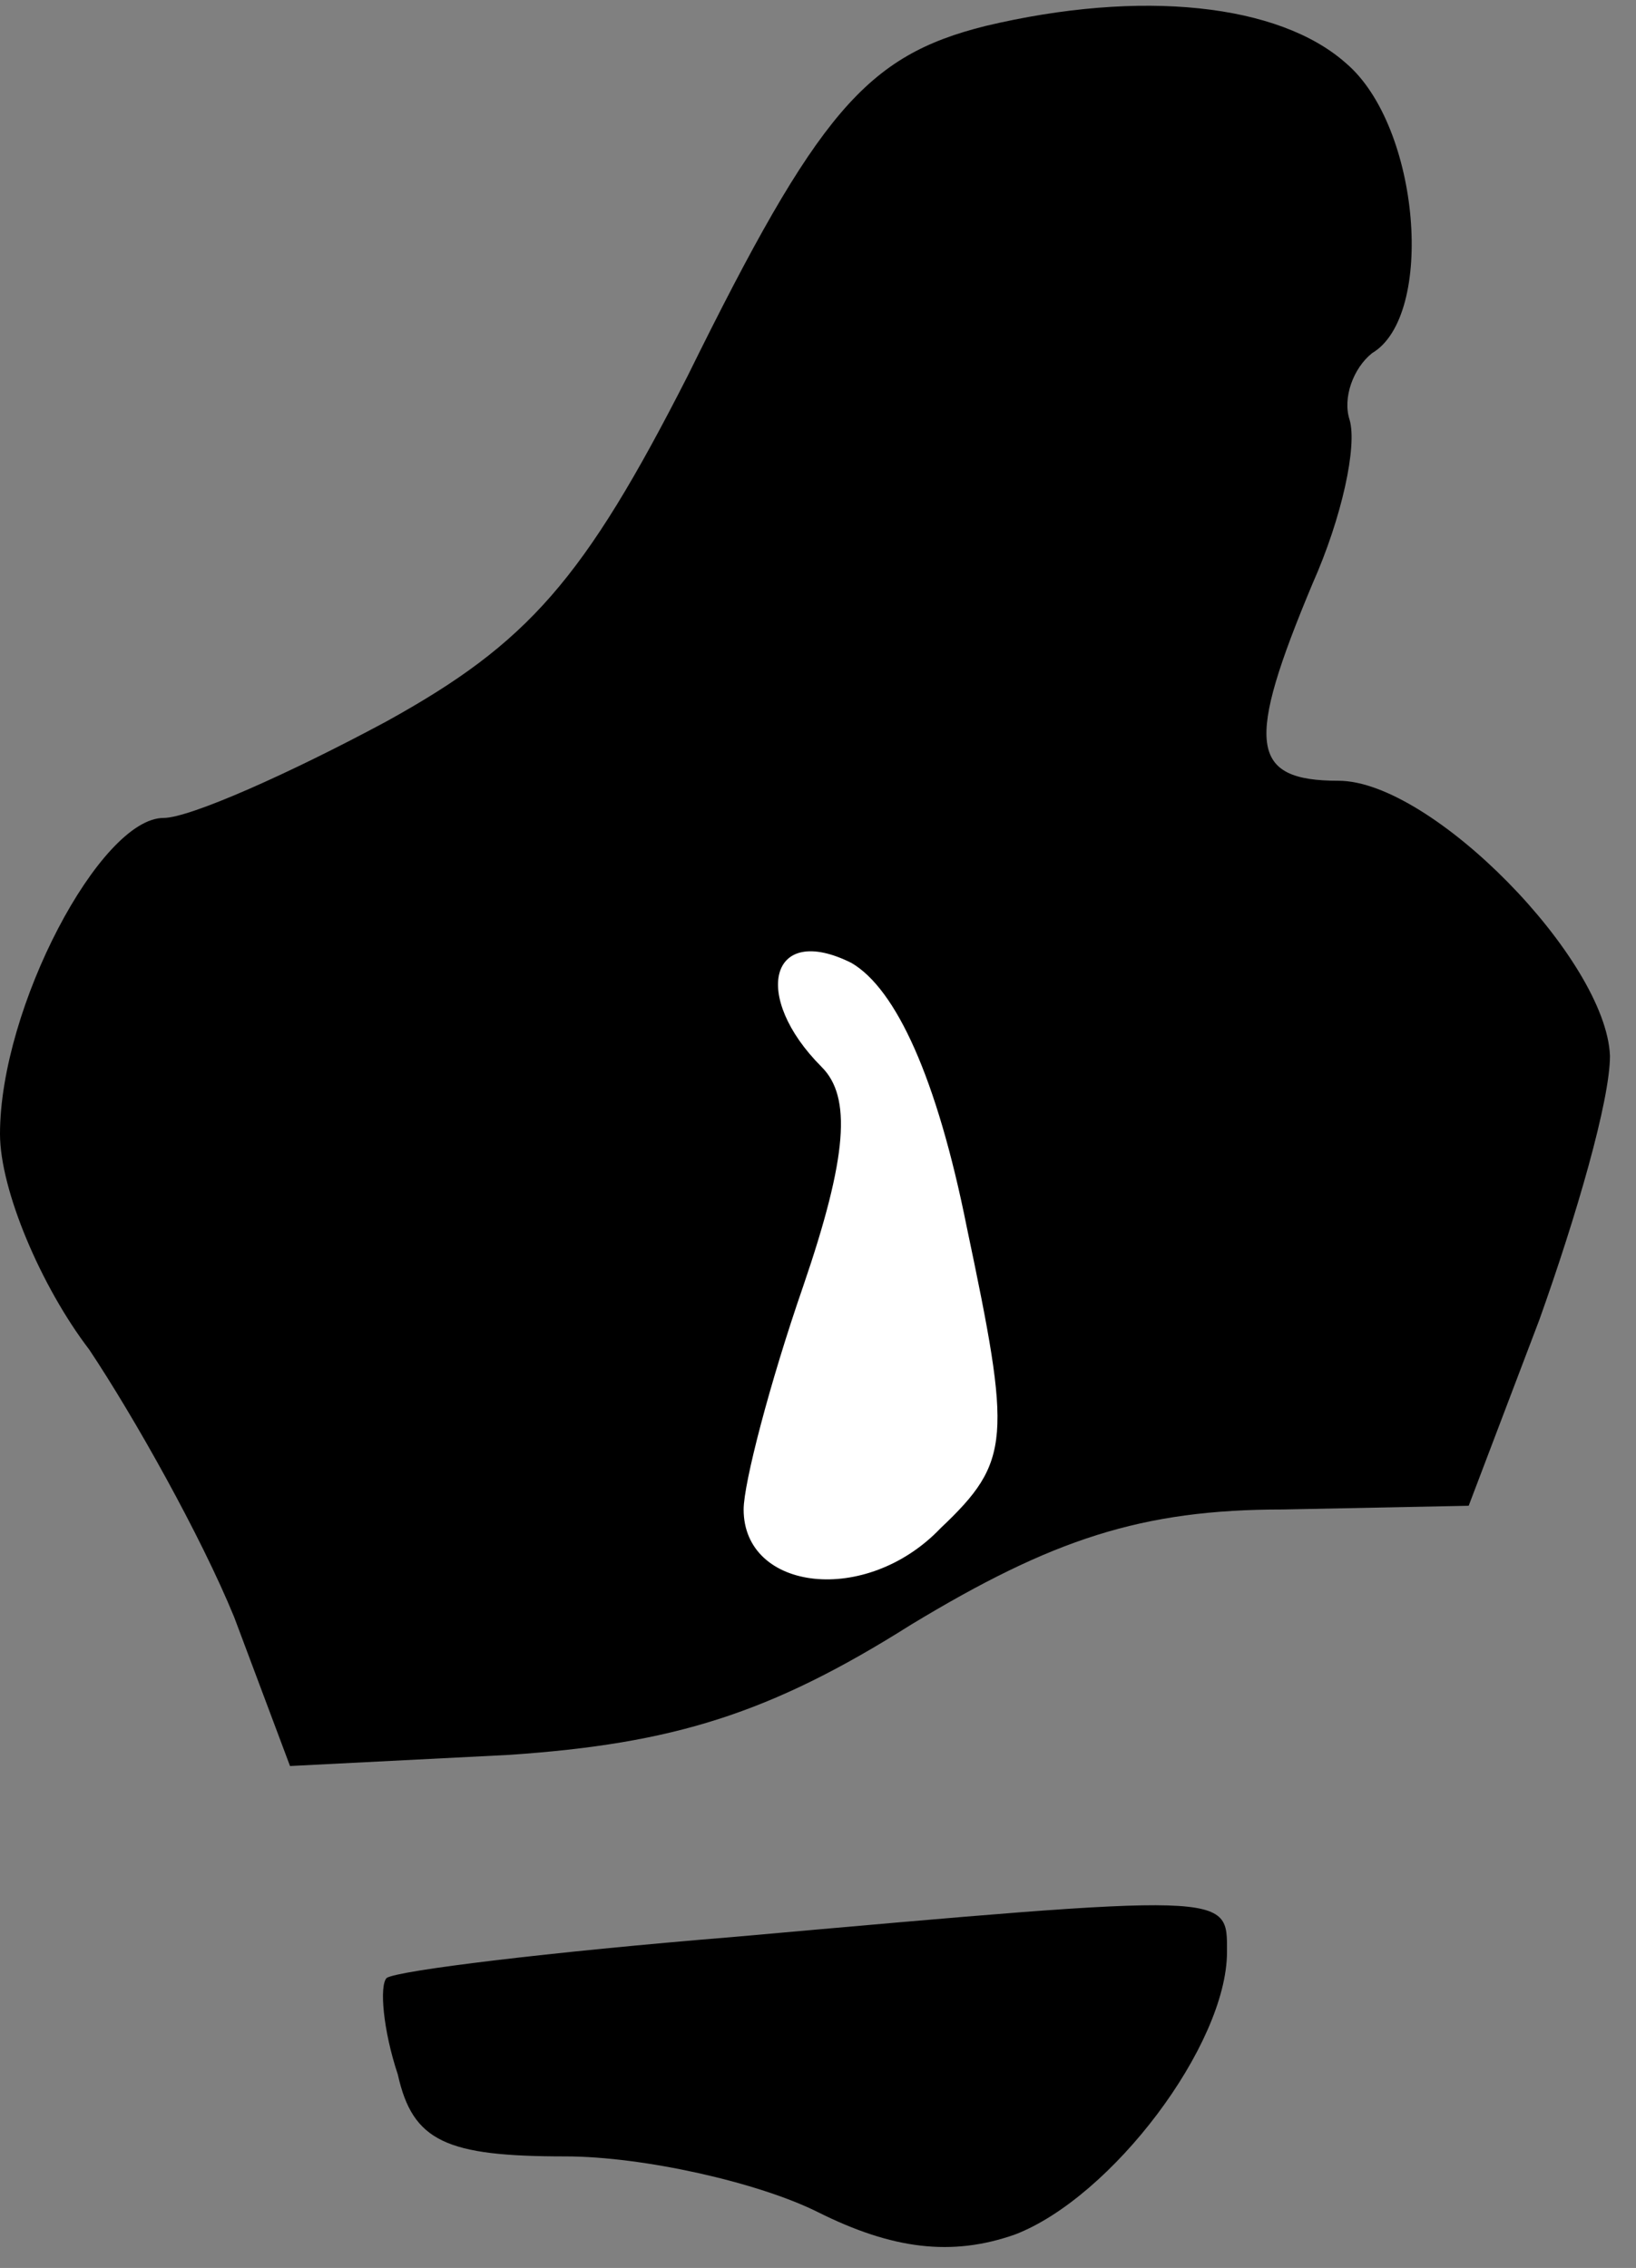 <?xml version="1.0" standalone="no"?>
<!DOCTYPE svg PUBLIC "-//W3C//DTD SVG 20010904//EN"
 "http://www.w3.org/TR/2001/REC-SVG-20010904/DTD/svg10.dtd">
<svg version="1.0" xmlns="http://www.w3.org/2000/svg"
 width="44pt" height="61pt" viewBox="0 0 44 61"
 preserveAspectRatio="xMidYMid meet">
<rect x="0" y="0" width="44" height="61" fill="#808080" stroke="none"/>
<g transform="translate(0,61) scale(0.1,-0.1)"
fill="#000000" stroke="none">
<path fill="#000000" stroke="none" d="M265 603 c-32 -8 -45 -23 -80 -94 -28
-55 -43 -72 -81 -93 -26 -14 -53 -26 -60 -26 -17 0 -44 -51 -44 -85 0 -15 11
-41 24 -58 12 -18 30 -50 39 -72 l15 -40 59 3 c44 3 70 11 108 35 38 23 62 31
100 31 l50 1 19 50 c10 28 19 59 19 71 -1 26 -48 74 -73 74 -24 0 -25 10 -7
53 8 18 12 37 10 44 -2 6 1 14 6 18 17 10 13 61 -7 78 -18 16 -55 20 -97 10z"/>
<path fill="#ffffff" stroke="none" d="M260 280 c12 -57 12 -63 -7 -81 -20
-21 -53 -17 -53 5 0 7 7 34 16 60 12 35 13 51 5 59 -19 19 -14 39 8 28 12 -7
23 -31 31 -71z"/>
<path fill="#000000" stroke="none" d="M197 89 c-49 -4 -90 -9 -93 -11 -2 -2
-1 -14 3 -26 4 -18 13 -22 45 -22 21 0 52 -7 68 -15 20 -10 36 -12 53 -6 26
10 57 51 57 76 0 16 2 16 -133 4z"/>
</g>
</svg>
